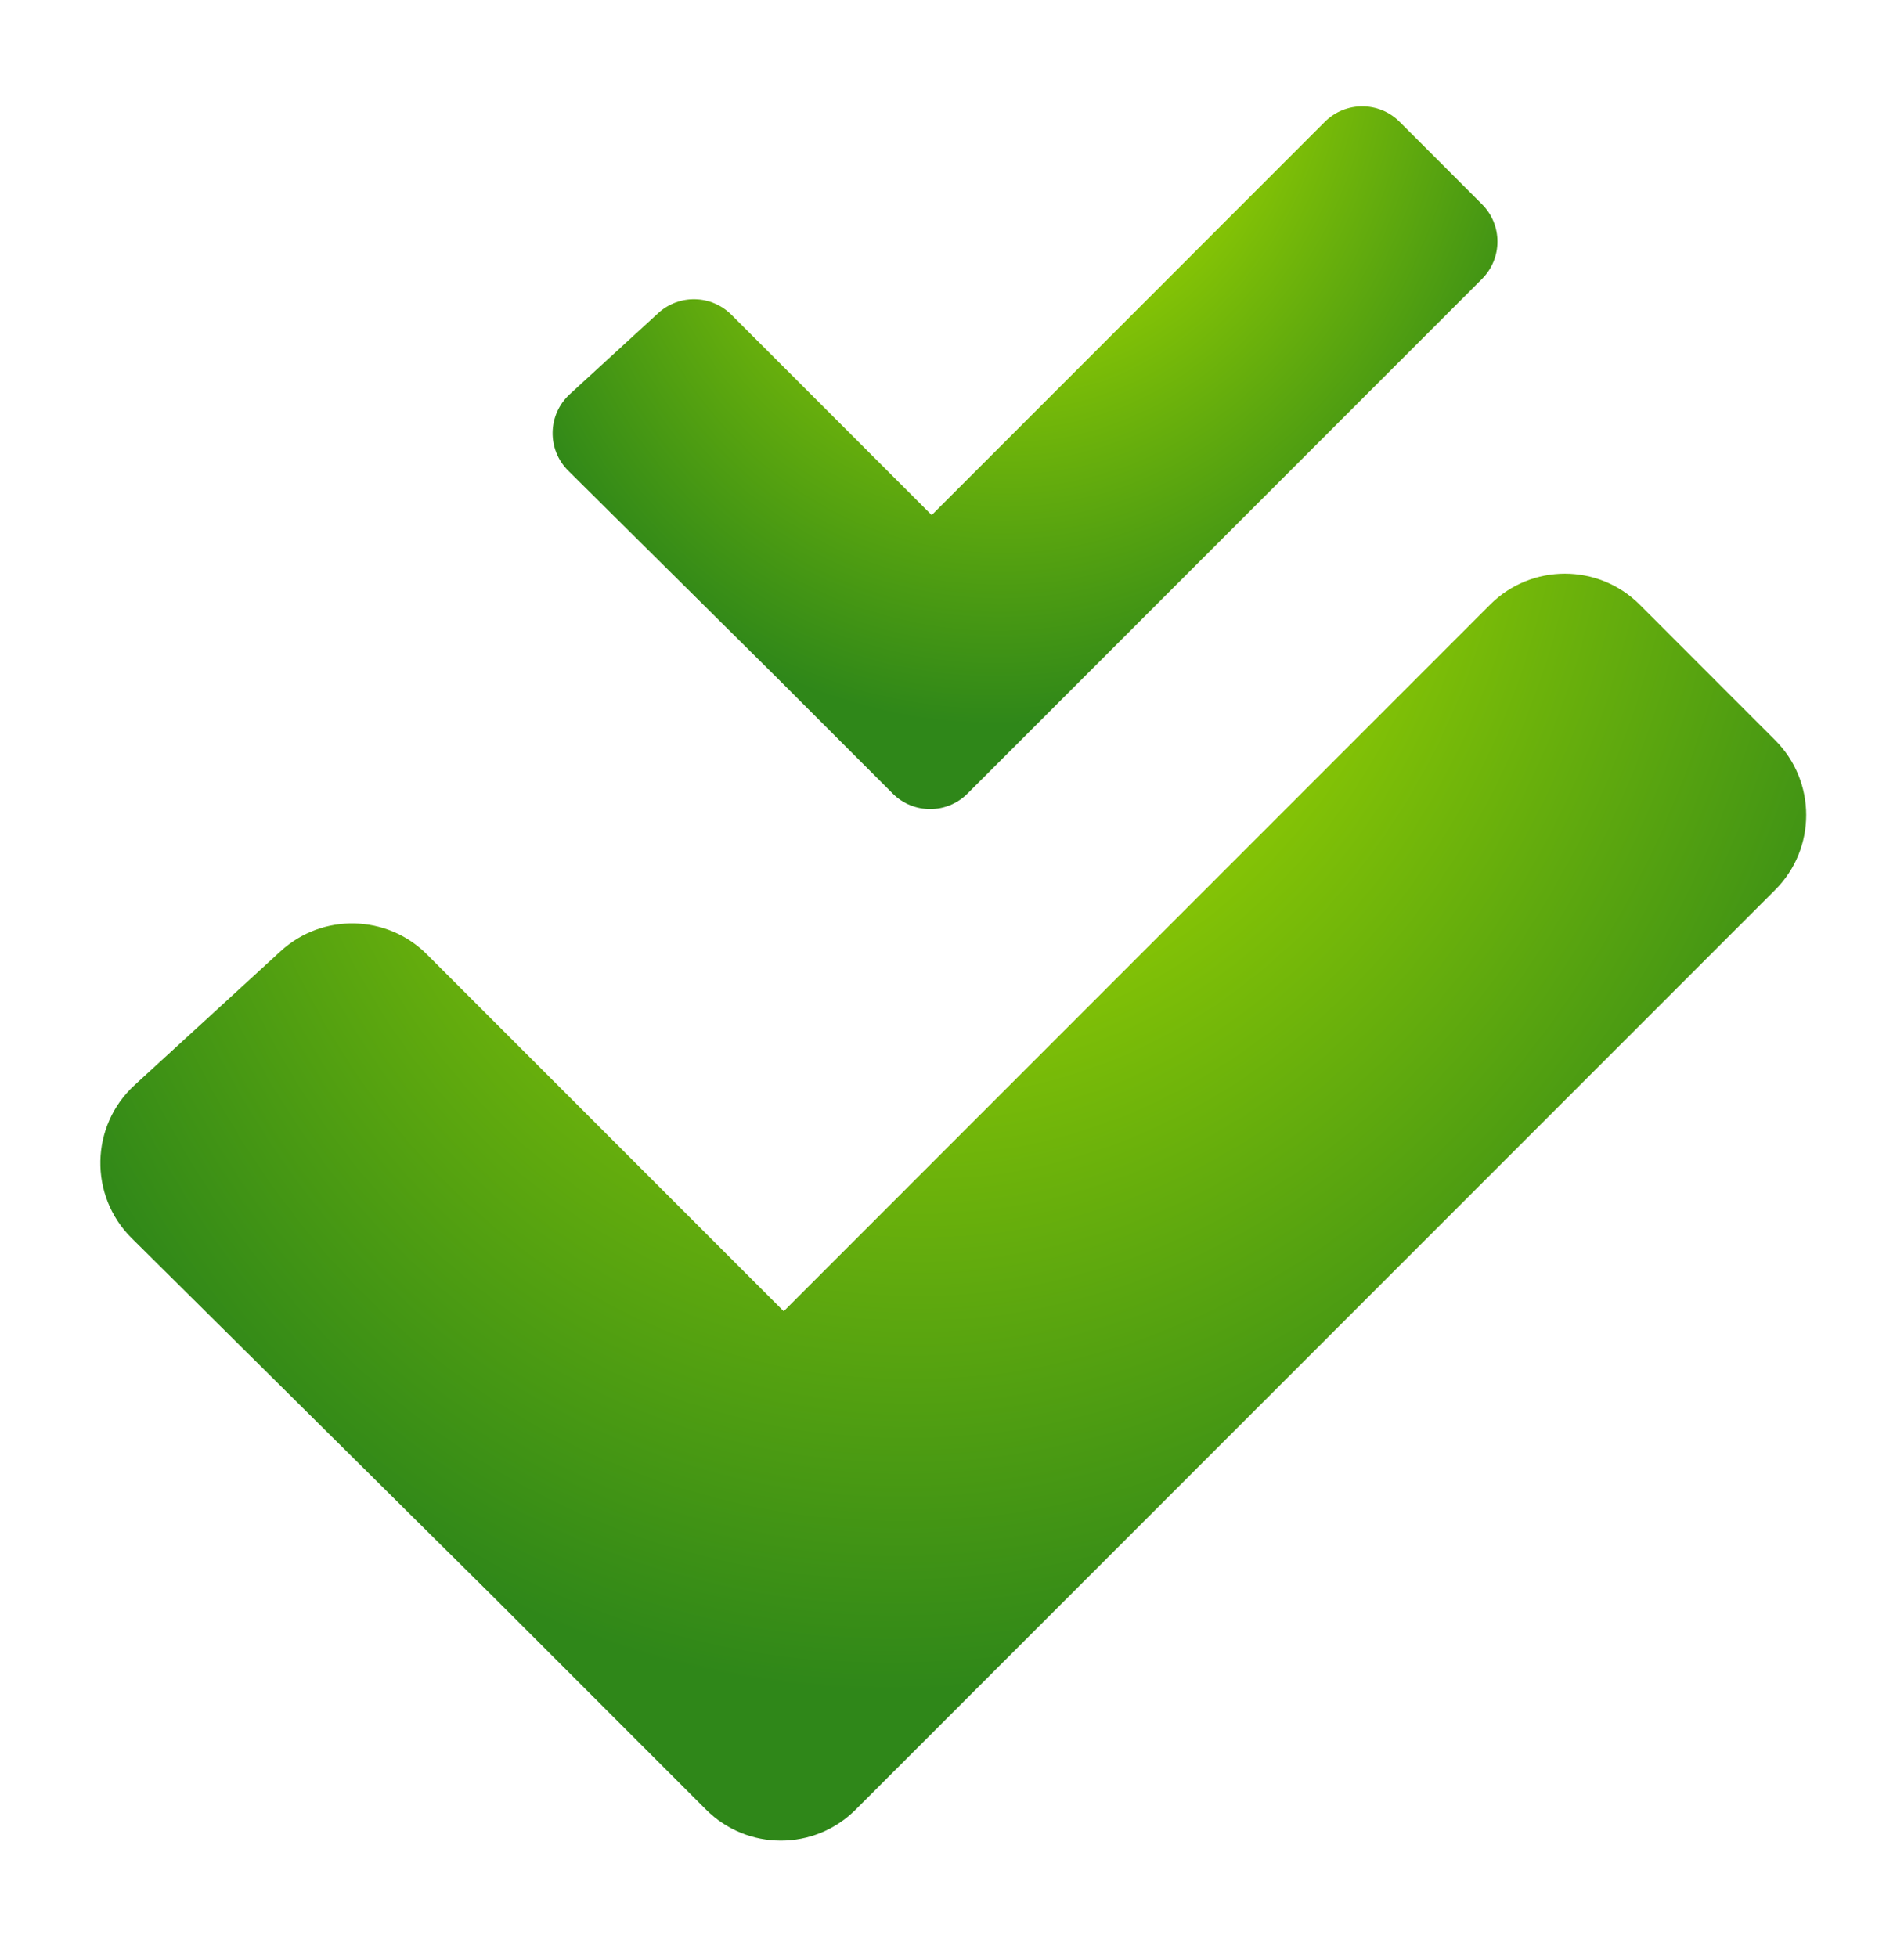 <svg width="36" height="37" viewBox="0 0 36 37" fill="none" xmlns="http://www.w3.org/2000/svg">
    <g clip-path="url(#clip0_2807_966)">
        <path
            d="M28.174 11.43C28.955 10.649 30.221 10.649 31.003 11.43L33.565 13.993C34.346 14.774 34.346 16.04 33.565 16.821L16.178 34.208C15.397 34.989 14.131 34.989 13.35 34.208L9.373 30.231L2.489 23.405C1.679 22.601 1.704 21.282 2.546 20.511L5.306 17.981C6.095 17.257 7.315 17.284 8.072 18.041L14.818 24.787L28.174 11.43Z"
            fill="url(#paint0_radial_2807_966)" />
        <path
            d="M25.049 2.303C25.44 1.912 26.073 1.912 26.464 2.303L28.02 3.86C28.411 4.25 28.411 4.883 28.02 5.274L18.293 15.001C17.903 15.392 17.27 15.392 16.879 15.001L14.615 12.737L10.745 8.899C10.339 8.497 10.352 7.838 10.773 7.452L12.445 5.919C12.84 5.557 13.45 5.571 13.828 5.949L17.616 9.737L25.049 2.303Z"
            fill="url(#paint1_radial_2807_966)" />
    </g>
    <defs>
        <radialGradient id="paint0_radial_2807_966" cx="0" cy="0" r="1" gradientUnits="userSpaceOnUse"
            gradientTransform="translate(18.422 8.861) rotate(104.11) scale(23.266 19.653)">
            <stop offset="0.26" stop-color="#9CD400" />
            <stop offset="1" stop-color="#2F8719" />
        </radialGradient>
        <radialGradient id="paint1_radial_2807_966" cx="0" cy="0" r="1" gradientUnits="userSpaceOnUse"
            gradientTransform="translate(19.602 0.959) rotate(104.11) scale(12.823 10.832)">
            <stop offset="0.26" stop-color="#9CD400" />
            <stop offset="1" stop-color="#2F8719" />
        </radialGradient>
        <clipPath id="clip0_2807_966">
            <rect width="36" height="36" fill="white" transform="translate(0 0.021)" />
        </clipPath>
    </defs>
</svg>
